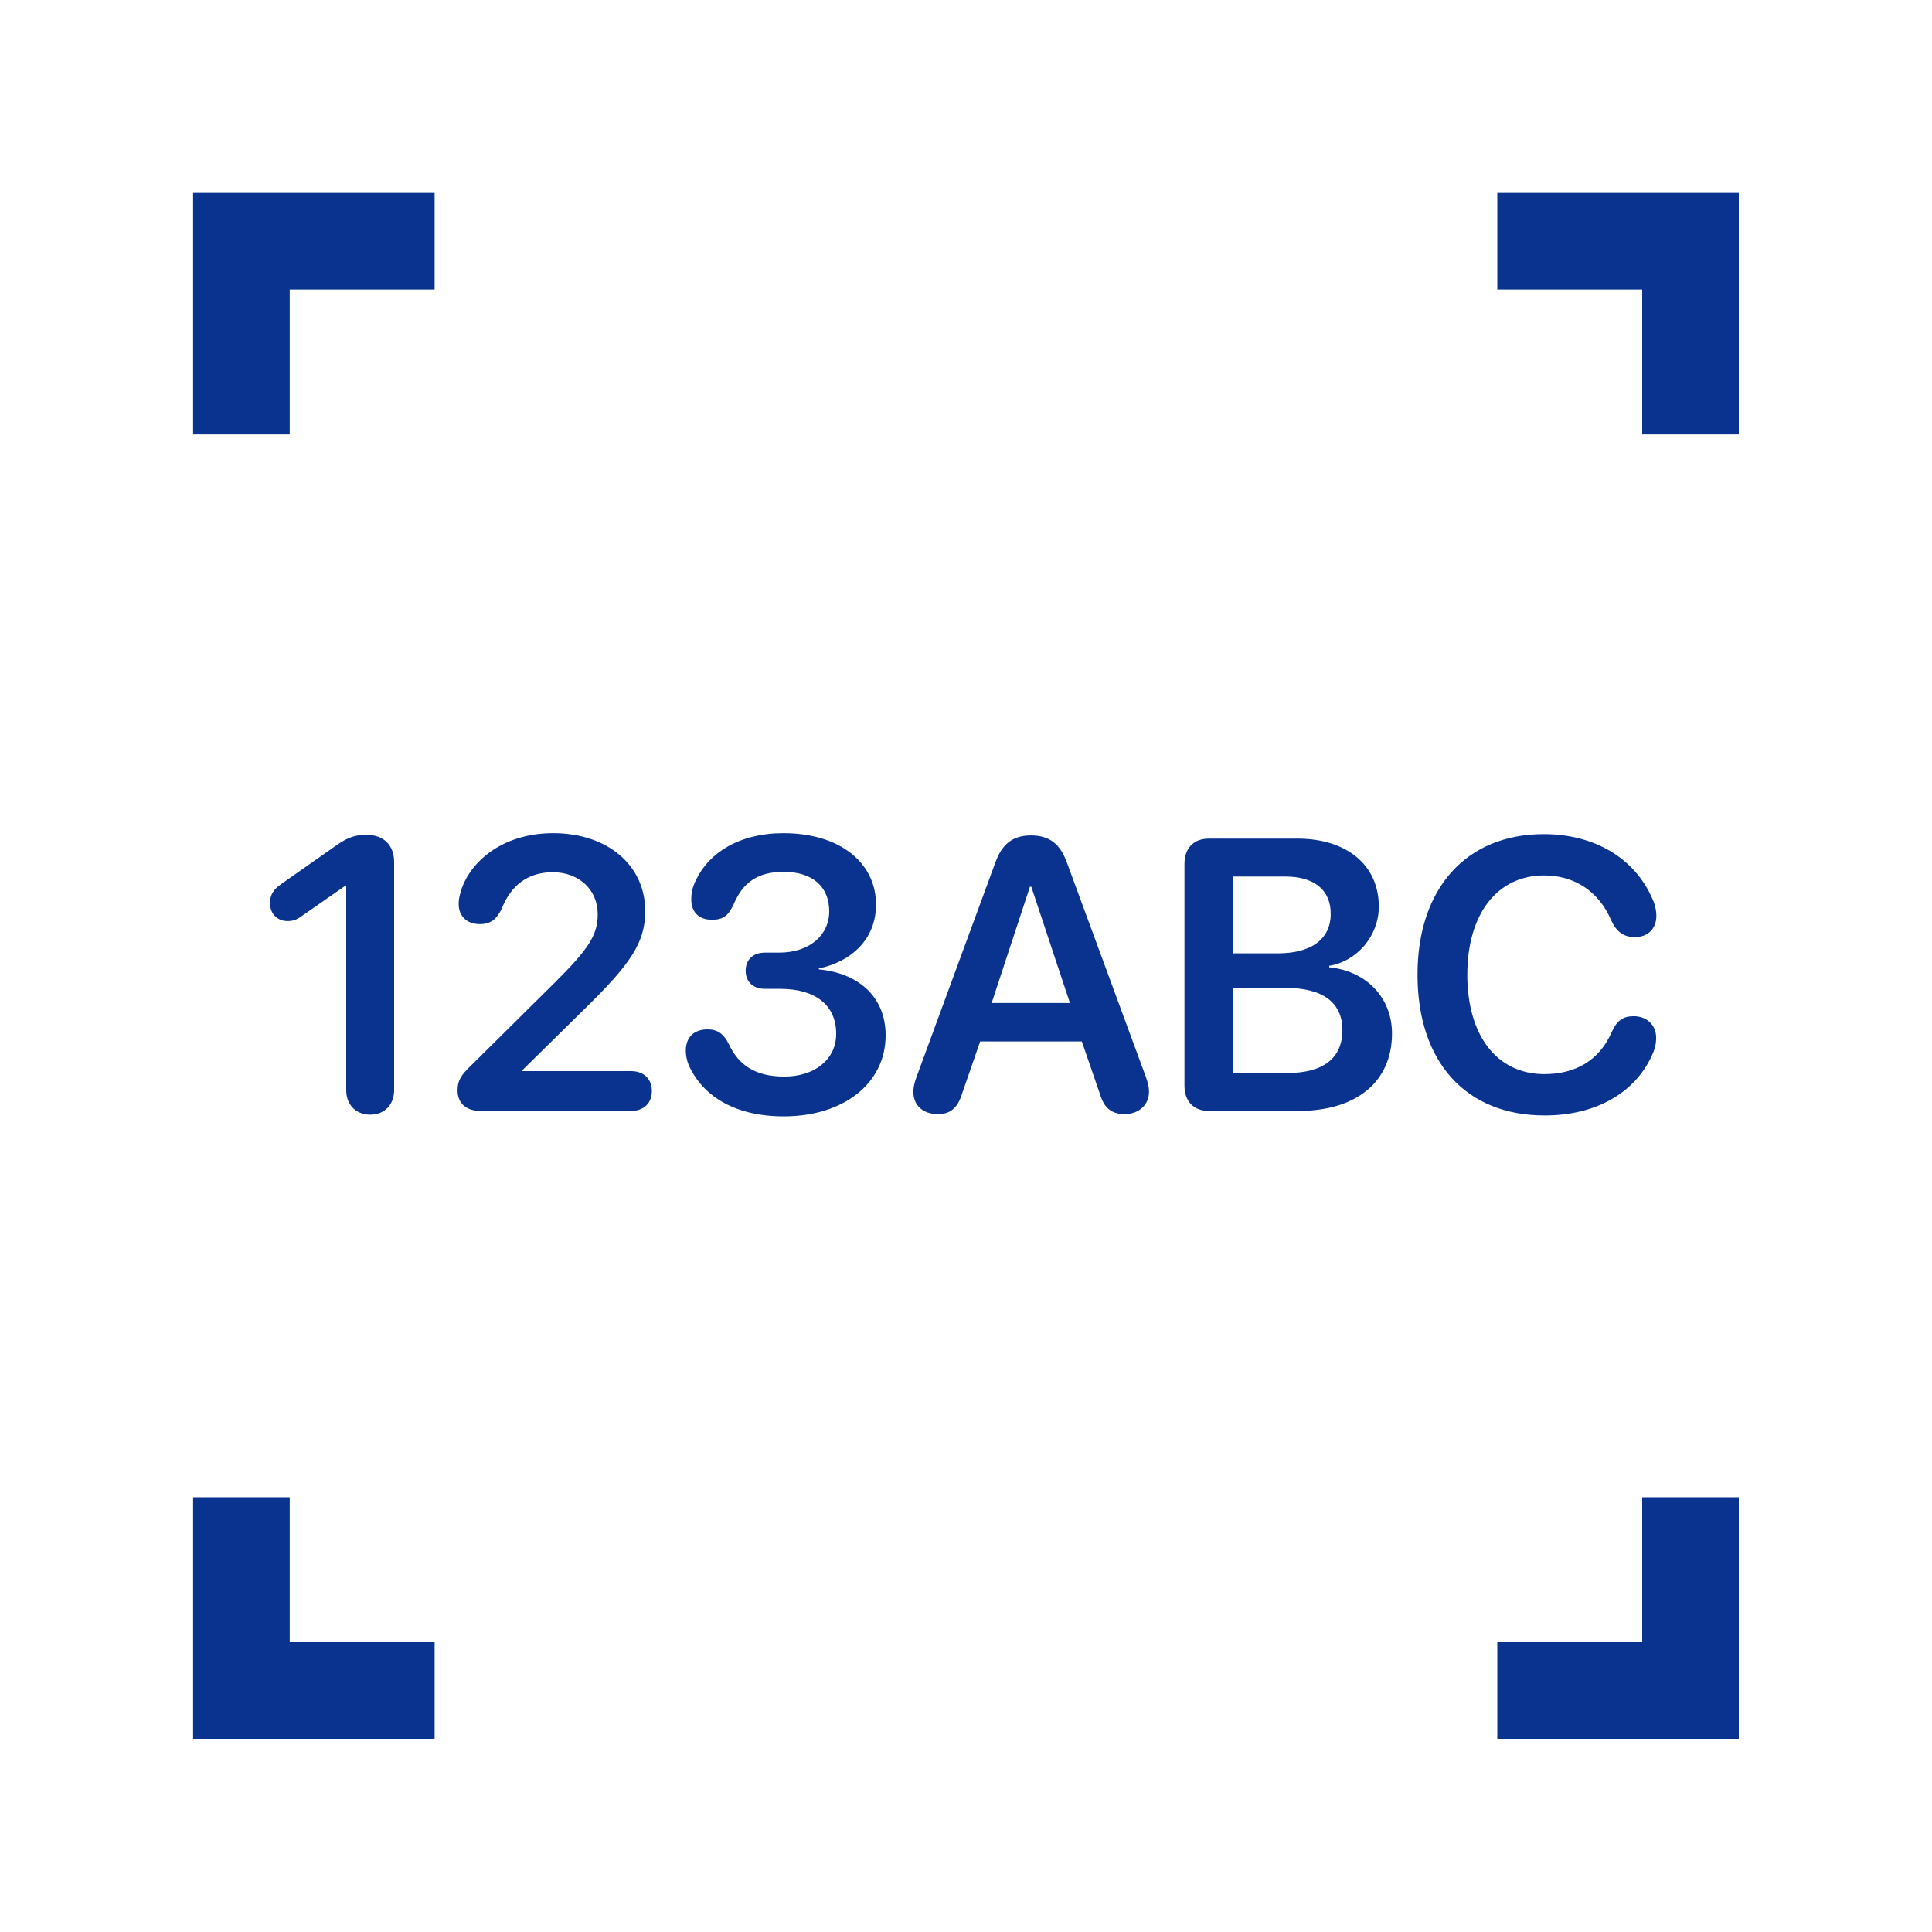 <svg width="40" height="40" viewBox="0 0 40 40" fill="none" xmlns="http://www.w3.org/2000/svg">
<path d="M8.998 4.994L4.998 4.994L4.998 8.994" stroke="#0A3390" stroke-width="2"/>
<path d="M31 4.994L35 4.994L35 8.994" stroke="#0A3390" stroke-width="2"/>
<path d="M8.998 35L4.998 35L4.998 31" stroke="#0A3390" stroke-width="2"/>
<path d="M31 35L35 35L35 31" stroke="#0A3390" stroke-width="2"/>
<path d="M7.664 23.078C7.371 23.078 7.168 22.875 7.168 22.57V18.34H7.148L6.238 18.973C6.141 19.043 6.062 19.07 5.953 19.07C5.742 19.07 5.59 18.918 5.59 18.695C5.59 18.539 5.652 18.422 5.82 18.305L6.973 17.496C7.223 17.32 7.379 17.285 7.59 17.285C7.945 17.285 8.16 17.5 8.16 17.848V22.57C8.16 22.875 7.957 23.078 7.664 23.078ZM9.949 23C9.637 23 9.473 22.828 9.473 22.574C9.473 22.379 9.539 22.262 9.754 22.059L11.477 20.352C12.195 19.641 12.375 19.355 12.375 18.926C12.375 18.422 11.988 18.059 11.445 18.059C10.938 18.059 10.582 18.316 10.383 18.824C10.281 19.027 10.164 19.133 9.934 19.133C9.66 19.133 9.496 18.965 9.496 18.715C9.496 18.641 9.508 18.57 9.527 18.504C9.68 17.895 10.355 17.25 11.453 17.25C12.582 17.25 13.359 17.918 13.359 18.863C13.359 19.523 13.043 19.969 12.109 20.883L10.816 22.156V22.176H13.066C13.332 22.176 13.496 22.34 13.496 22.59C13.496 22.836 13.332 23 13.066 23H9.949ZM16.227 23.113C15.238 23.113 14.598 22.711 14.305 22.145C14.23 22.008 14.199 21.879 14.199 21.746C14.199 21.48 14.367 21.312 14.648 21.312C14.855 21.312 14.98 21.402 15.086 21.609C15.281 22.035 15.621 22.289 16.238 22.289C16.879 22.289 17.312 21.922 17.312 21.41C17.316 20.809 16.879 20.473 16.156 20.473H15.836C15.586 20.473 15.438 20.32 15.438 20.098C15.438 19.875 15.586 19.723 15.836 19.723H16.133C16.754 19.723 17.168 19.367 17.168 18.867C17.168 18.379 16.848 18.051 16.223 18.051C15.691 18.051 15.383 18.27 15.195 18.711C15.086 18.953 14.977 19.043 14.742 19.043C14.461 19.043 14.312 18.879 14.312 18.621C14.312 18.48 14.34 18.355 14.41 18.219C14.676 17.66 15.301 17.25 16.219 17.25C17.387 17.25 18.137 17.859 18.137 18.73C18.137 19.438 17.633 19.91 16.953 20.051V20.07C17.785 20.148 18.336 20.648 18.336 21.434C18.336 22.434 17.461 23.113 16.227 23.113ZM19.418 23.066C19.109 23.066 18.91 22.887 18.91 22.602C18.91 22.523 18.93 22.414 18.977 22.293L20.613 17.844C20.75 17.469 20.977 17.297 21.344 17.297C21.715 17.297 21.941 17.461 22.082 17.84L23.723 22.293C23.77 22.422 23.789 22.512 23.789 22.602C23.789 22.875 23.578 23.066 23.285 23.066C23.012 23.066 22.859 22.941 22.77 22.641L22.398 21.562H20.293L19.922 22.633C19.828 22.938 19.68 23.066 19.418 23.066ZM20.531 20.766H22.152L21.352 18.359H21.324L20.531 20.766ZM25.027 23C24.715 23 24.523 22.805 24.523 22.477V17.887C24.523 17.559 24.715 17.363 25.027 17.363H26.863C27.887 17.363 28.547 17.914 28.547 18.77C28.547 19.375 28.098 19.902 27.52 19.996V20.027C28.285 20.102 28.82 20.652 28.82 21.398C28.82 22.391 28.09 23 26.887 23H25.027ZM25.531 19.738H26.453C27.156 19.738 27.551 19.441 27.551 18.918C27.551 18.426 27.211 18.148 26.609 18.148H25.531V19.738ZM25.531 22.215H26.656C27.398 22.215 27.793 21.906 27.793 21.328C27.793 20.754 27.387 20.453 26.613 20.453H25.531V22.215ZM31.98 23.094C30.352 23.094 29.348 21.988 29.348 20.18C29.348 18.383 30.367 17.27 31.961 17.27C33.004 17.27 33.828 17.758 34.199 18.582C34.262 18.711 34.293 18.844 34.293 18.961C34.293 19.23 34.117 19.402 33.848 19.402C33.617 19.402 33.465 19.293 33.355 19.047C33.094 18.441 32.582 18.125 31.969 18.125C31 18.125 30.379 18.922 30.379 20.18C30.379 21.445 30.996 22.238 31.973 22.238C32.617 22.238 33.113 21.957 33.371 21.363C33.473 21.133 33.602 21.039 33.82 21.039C34.098 21.039 34.289 21.223 34.289 21.488C34.289 21.617 34.258 21.734 34.195 21.867C33.836 22.633 33.035 23.094 31.98 23.094Z" fill="#0A3390"/>
</svg>

